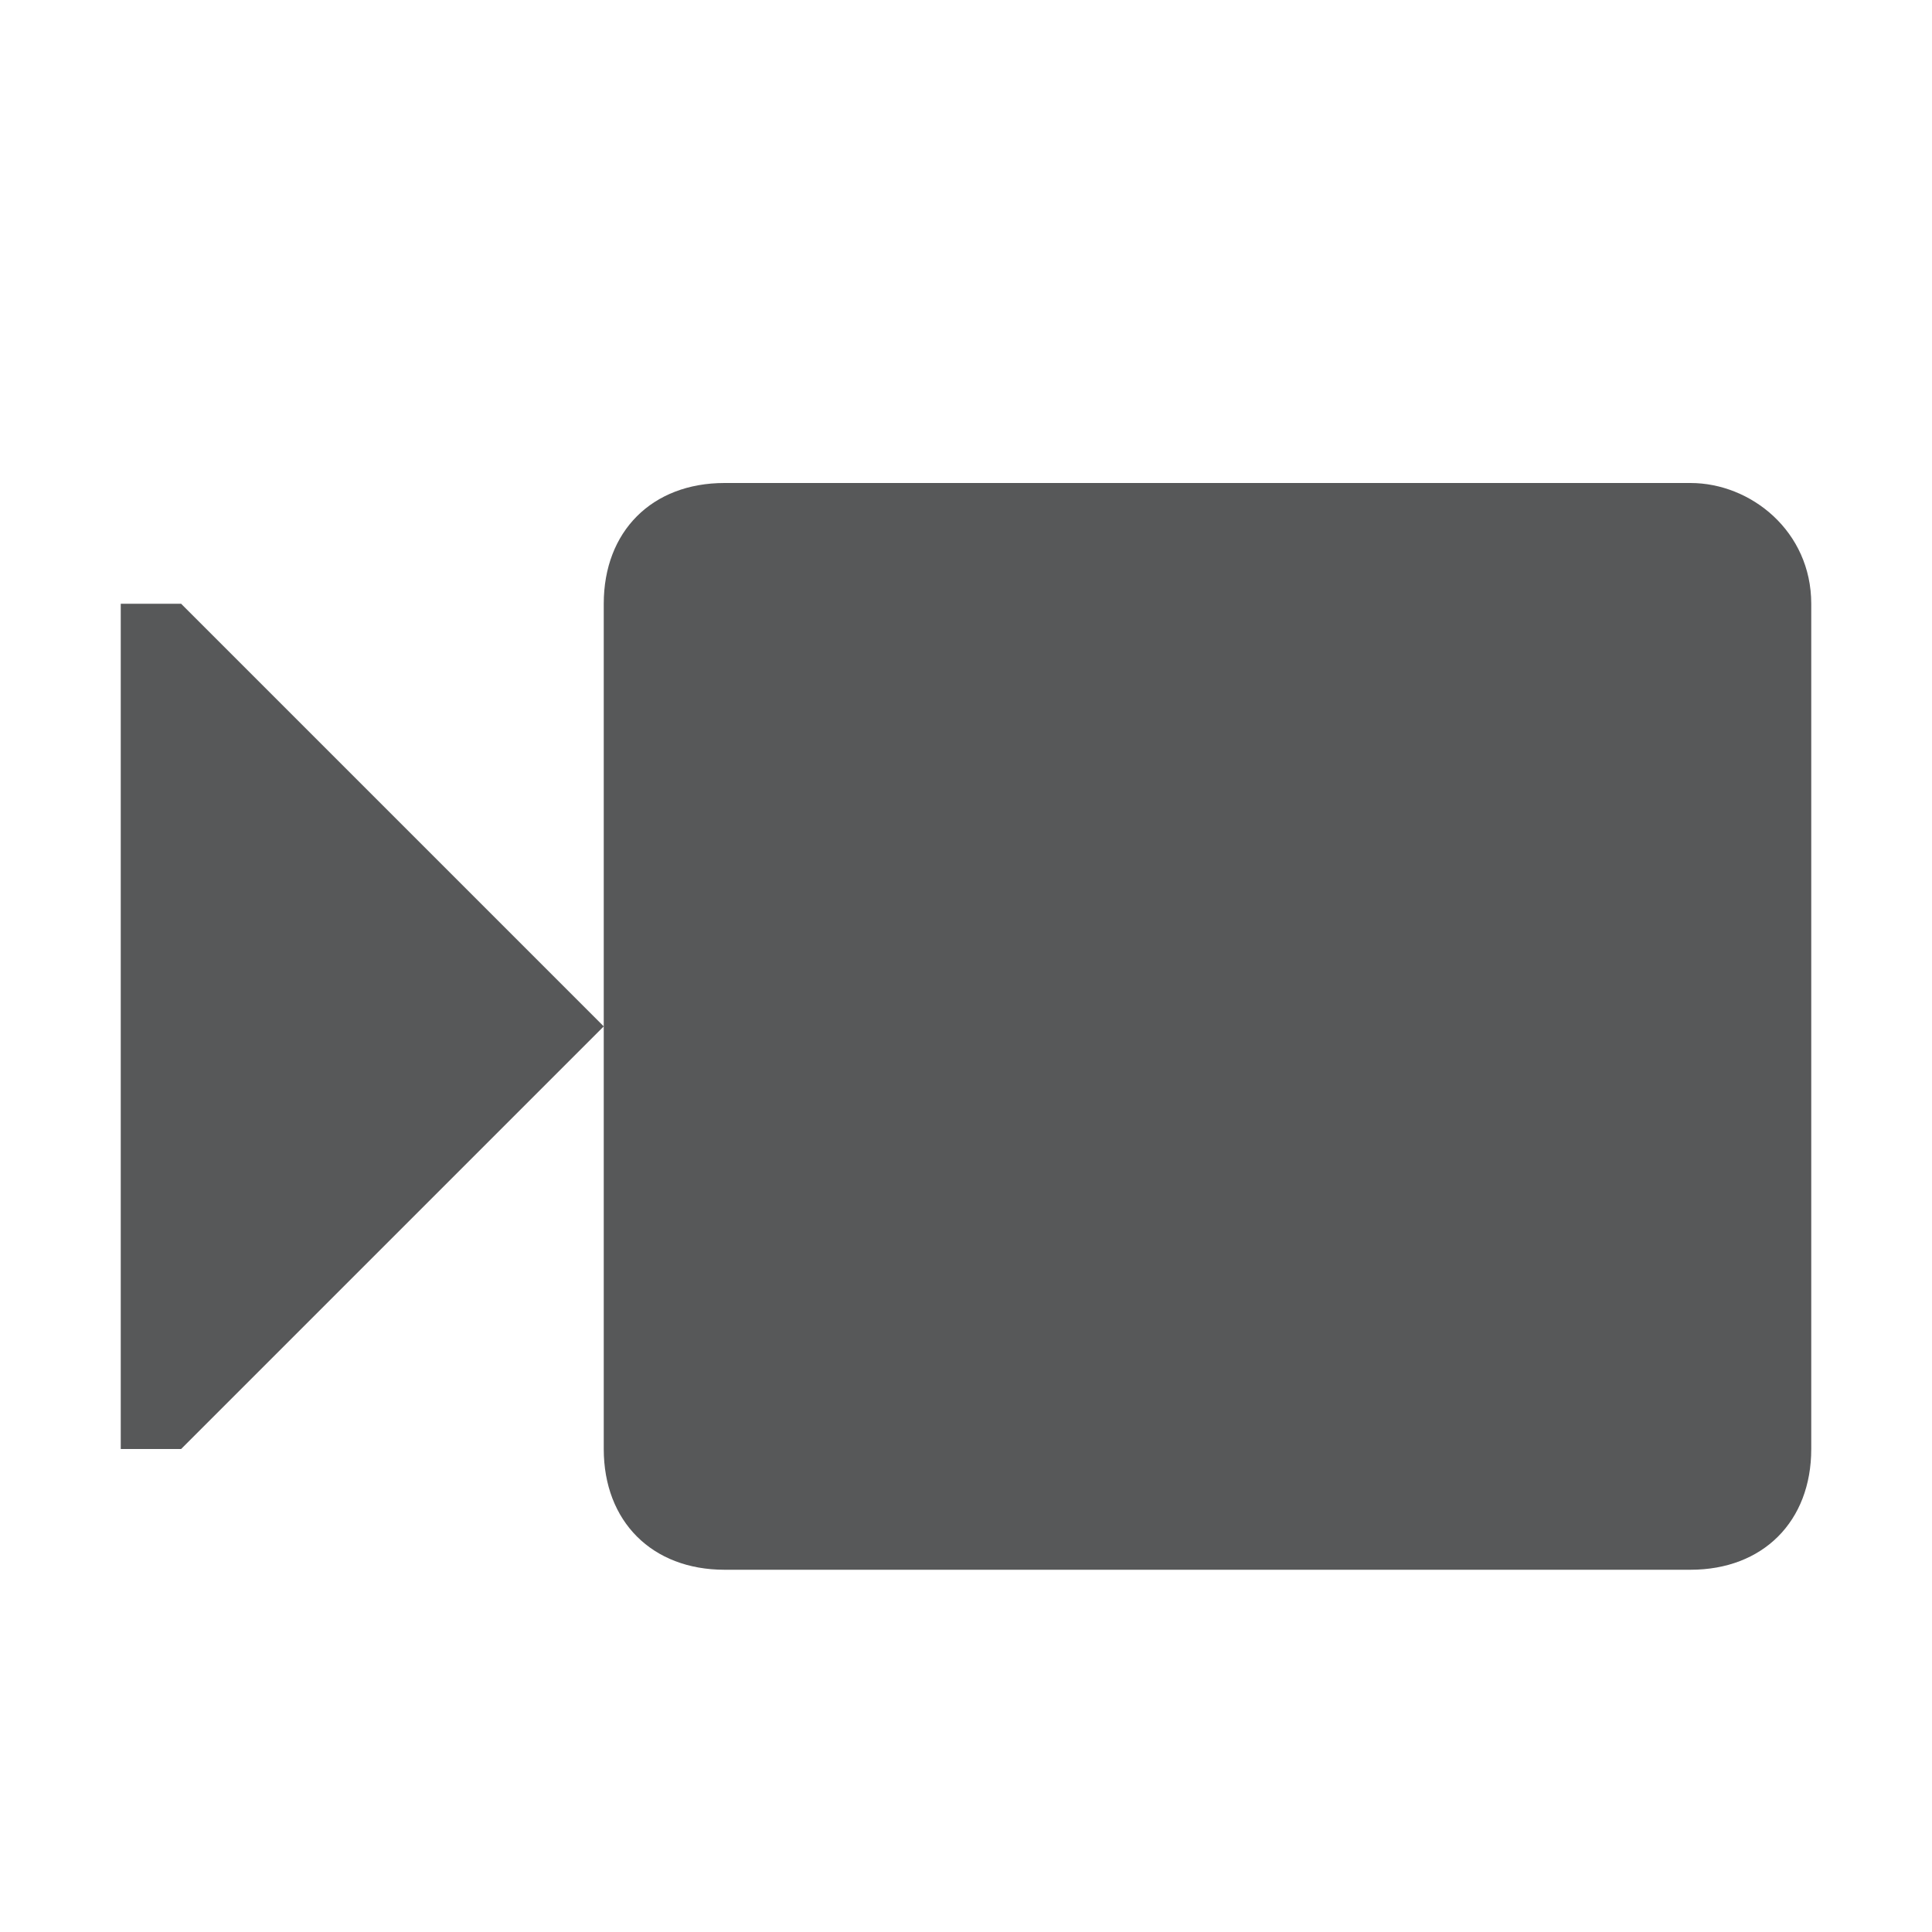 <?xml version="1.0" encoding="utf-8"?>
<!-- Generator: Adobe Illustrator 25.0.0, SVG Export Plug-In . SVG Version: 6.00 Build 0)  -->
<svg version="1.1"
	 id="svg7384" xmlns:cc="http://creativecommons.org/ns#" xmlns:dc="http://purl.org/dc/elements/1.1/" xmlns:inkscape="http://www.inkscape.org/namespaces/inkscape" xmlns:rdf="http://www.w3.org/1999/02/22-rdf-syntax-ns#" xmlns:sodipodi="http://sodipodi.sourceforge.net/DTD/sodipodi-0.dtd" xmlns:svg="http://www.w3.org/2000/svg"
	 xmlns="http://www.w3.org/2000/svg" xmlns:xlink="http://www.w3.org/1999/xlink" x="0px" y="0px" viewBox="0 0 16 16"
	 style="enable-background:new 0 0 16 16;" xml:space="preserve">
<style type="text/css">
	.st0{opacity:0.75;}
	.st1{fill:#1F2022;}
</style>
<sodipodi:namedview  bordercolor="#666666" borderopacity="1" gridtolerance="10" guidetolerance="10" id="namedview88" inkscape:bbox-nodes="false" inkscape:bbox-paths="true" inkscape:current-layer="layer10" inkscape:cx="40.21343" inkscape:cy="24.78205" inkscape:guide-bbox="true" inkscape:object-nodes="false" inkscape:object-paths="false" inkscape:pageopacity="1" inkscape:pageshadow="2" inkscape:snap-bbox="true" inkscape:snap-bbox-midpoints="false" inkscape:snap-global="true" inkscape:snap-grids="true" inkscape:snap-nodes="true" inkscape:snap-others="false" inkscape:snap-to-guides="true" inkscape:window-height="1374" inkscape:window-maximized="1" inkscape:window-width="2560" inkscape:window-x="0" inkscape:window-y="27" inkscape:zoom="1" objecttolerance="10" pagecolor="#3a3b39" showborder="false" showgrid="false" showguides="true">
	
		<inkscape:grid  dotted="false" empspacing="2" enabled="true" id="grid4866" originx="160px" originy="230px" snapvisiblegridlinesonly="true" spacingx="1px" spacingy="1px" type="xygrid" visible="true">
		</inkscape:grid>
</sodipodi:namedview>
<g id="layer9" transform="translate(-81,-447)" inkscape:groupmode="layer" inkscape:label="status">
</g>
<g id="layer10" transform="translate(-81,-447)" inkscape:groupmode="layer" inkscape:label="devices" class="st0">
	<path id="rect6844" class="st1" d="M95,451h-8c-0.6,0-1,0.4-1,1v7c0,0.6,0.4,1,1,1h8c0.6,0,1-0.4,1-1v-7C96,451.4,95.5,451,95,451z
		"/>
	<path id="path6846" inkscape:connector-curvature="0" sodipodi:nodetypes="cccccc" class="st1" d="M86,455.5l-3.5-3.5H82v7h0.5
		L86,455.5z"/>
</g>
<g id="layer11" transform="translate(-81,-447)" inkscape:groupmode="layer" inkscape:label="apps">
</g>
<g id="layer13" transform="translate(-81,-447)" inkscape:groupmode="layer" inkscape:label="places">
</g>
<g id="layer14" transform="translate(-81,-447)" inkscape:groupmode="layer" inkscape:label="mimetypes">
</g>
<g id="layer15" transform="translate(-81,-447)" inkscape:groupmode="layer" inkscape:label="emblems">
</g>
<g id="g71291" transform="translate(-81,-447)" inkscape:groupmode="layer" inkscape:label="emotes">
</g>
<g id="g4953" transform="translate(-81,-447)" inkscape:groupmode="layer" inkscape:label="categories">
</g>
<g id="layer12" transform="translate(-81,-447)" inkscape:groupmode="layer" inkscape:label="actions">
</g>
</svg>
